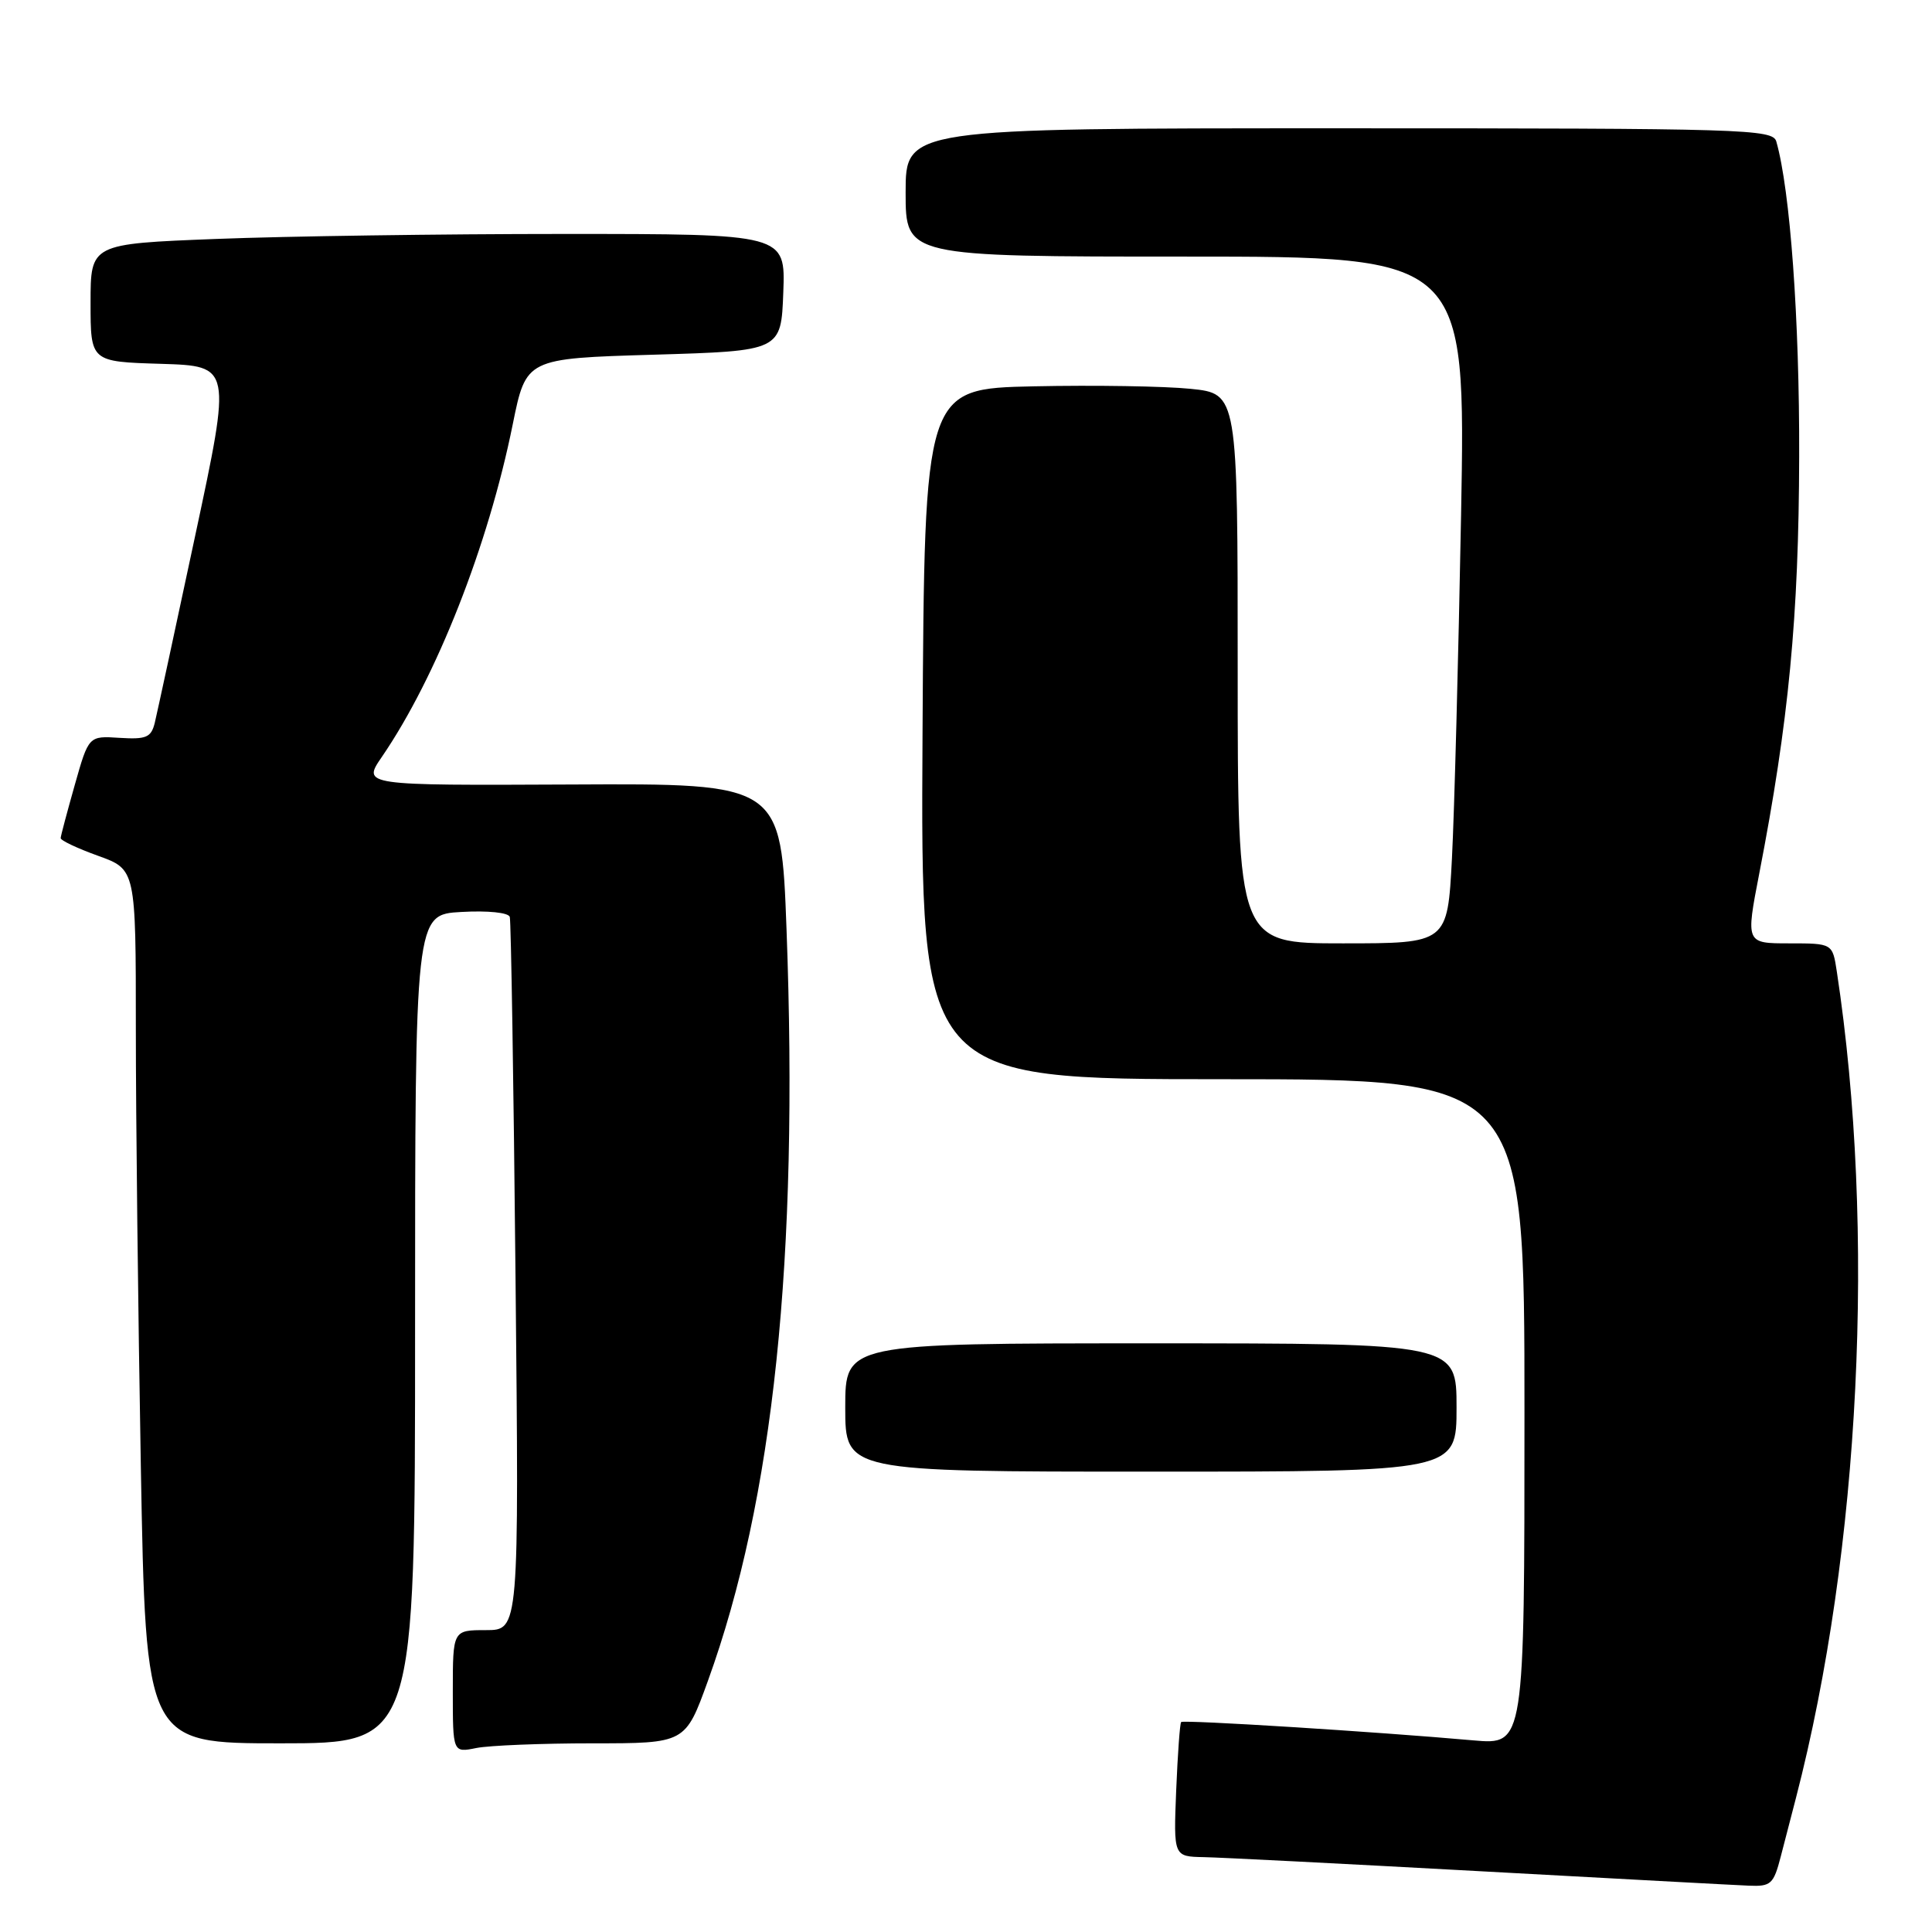 <?xml version="1.0" encoding="UTF-8" standalone="no"?>
<!DOCTYPE svg PUBLIC "-//W3C//DTD SVG 1.1//EN" "http://www.w3.org/Graphics/SVG/1.1/DTD/svg11.dtd" >
<svg xmlns="http://www.w3.org/2000/svg" xmlns:xlink="http://www.w3.org/1999/xlink" version="1.1" viewBox="0 0 256 256">
 <g >
 <path fill="currentColor"
d=" M 235.96 246.00 C 236.53 243.80 237.44 240.31 237.97 238.25 C 246.49 205.36 248.59 162.99 243.39 128.75 C 242.82 125.00 242.82 125.00 237.07 125.00 C 231.32 125.00 231.32 125.00 233.11 115.75 C 237.02 95.60 238.35 81.72 238.40 60.50 C 238.45 42.31 237.21 25.19 235.37 18.75 C 234.90 17.11 231.27 17.00 177.43 17.00 C 120.00 17.00 120.00 17.00 120.00 25.50 C 120.00 34.00 120.00 34.00 157.11 34.00 C 194.22 34.00 194.22 34.00 193.60 68.25 C 193.25 87.09 192.71 107.56 192.39 113.75 C 191.80 125.00 191.80 125.00 177.90 125.00 C 164.00 125.00 164.00 125.00 164.00 88.58 C 164.00 52.16 164.00 52.16 157.75 51.52 C 154.31 51.17 144.97 51.02 137.00 51.19 C 122.50 51.50 122.50 51.50 122.24 97.25 C 121.98 143.00 121.98 143.00 161.99 143.00 C 202.00 143.00 202.00 143.00 202.00 187.10 C 202.00 231.20 202.00 231.20 195.25 230.61 C 182.21 229.45 156.81 227.86 156.51 228.18 C 156.34 228.35 156.05 232.44 155.85 237.25 C 155.50 246.00 155.50 246.00 159.50 246.08 C 161.70 246.12 178.12 246.96 196.00 247.94 C 213.88 248.92 229.95 249.79 231.71 249.86 C 234.66 249.99 235.01 249.67 235.96 246.00 Z  M 78.53 231.00 C 90.81 231.00 90.81 231.00 93.80 222.73 C 102.50 198.70 105.84 166.77 104.22 123.16 C 103.50 103.81 103.50 103.81 75.75 103.95 C 48.00 104.08 48.00 104.08 50.60 100.29 C 57.84 89.71 64.70 72.29 67.94 56.23 C 69.71 47.50 69.71 47.50 86.60 47.00 C 103.50 46.50 103.50 46.50 103.79 38.75 C 104.08 31.00 104.08 31.00 74.70 31.00 C 58.54 31.00 37.82 31.30 28.66 31.66 C 12.00 32.31 12.00 32.31 12.00 40.12 C 12.00 47.93 12.00 47.93 21.34 48.21 C 30.67 48.50 30.67 48.50 25.86 71.00 C 23.22 83.38 20.81 94.52 20.51 95.77 C 20.03 97.72 19.39 97.99 15.85 97.77 C 11.75 97.50 11.75 97.50 9.91 104.00 C 8.90 107.58 8.05 110.75 8.04 111.05 C 8.02 111.36 10.25 112.41 13.00 113.40 C 18.00 115.20 18.00 115.20 18.00 136.35 C 18.00 147.98 18.30 174.04 18.66 194.25 C 19.32 231.00 19.32 231.00 37.16 231.00 C 55.00 231.00 55.00 231.00 55.00 176.09 C 55.00 121.18 55.00 121.18 61.13 120.84 C 64.65 120.64 67.38 120.92 67.55 121.50 C 67.71 122.05 68.06 143.54 68.31 169.25 C 68.78 216.00 68.78 216.00 64.39 216.00 C 60.00 216.00 60.00 216.00 60.00 224.12 C 60.00 232.25 60.00 232.25 63.12 231.62 C 64.84 231.28 71.78 231.00 78.53 231.00 Z  M 193.00 186.50 C 193.00 178.00 193.00 178.00 152.50 178.00 C 112.00 178.00 112.00 178.00 112.00 186.50 C 112.00 195.00 112.00 195.00 152.50 195.00 C 193.00 195.00 193.00 195.00 193.00 186.50 Z "/>
</g>
</svg>